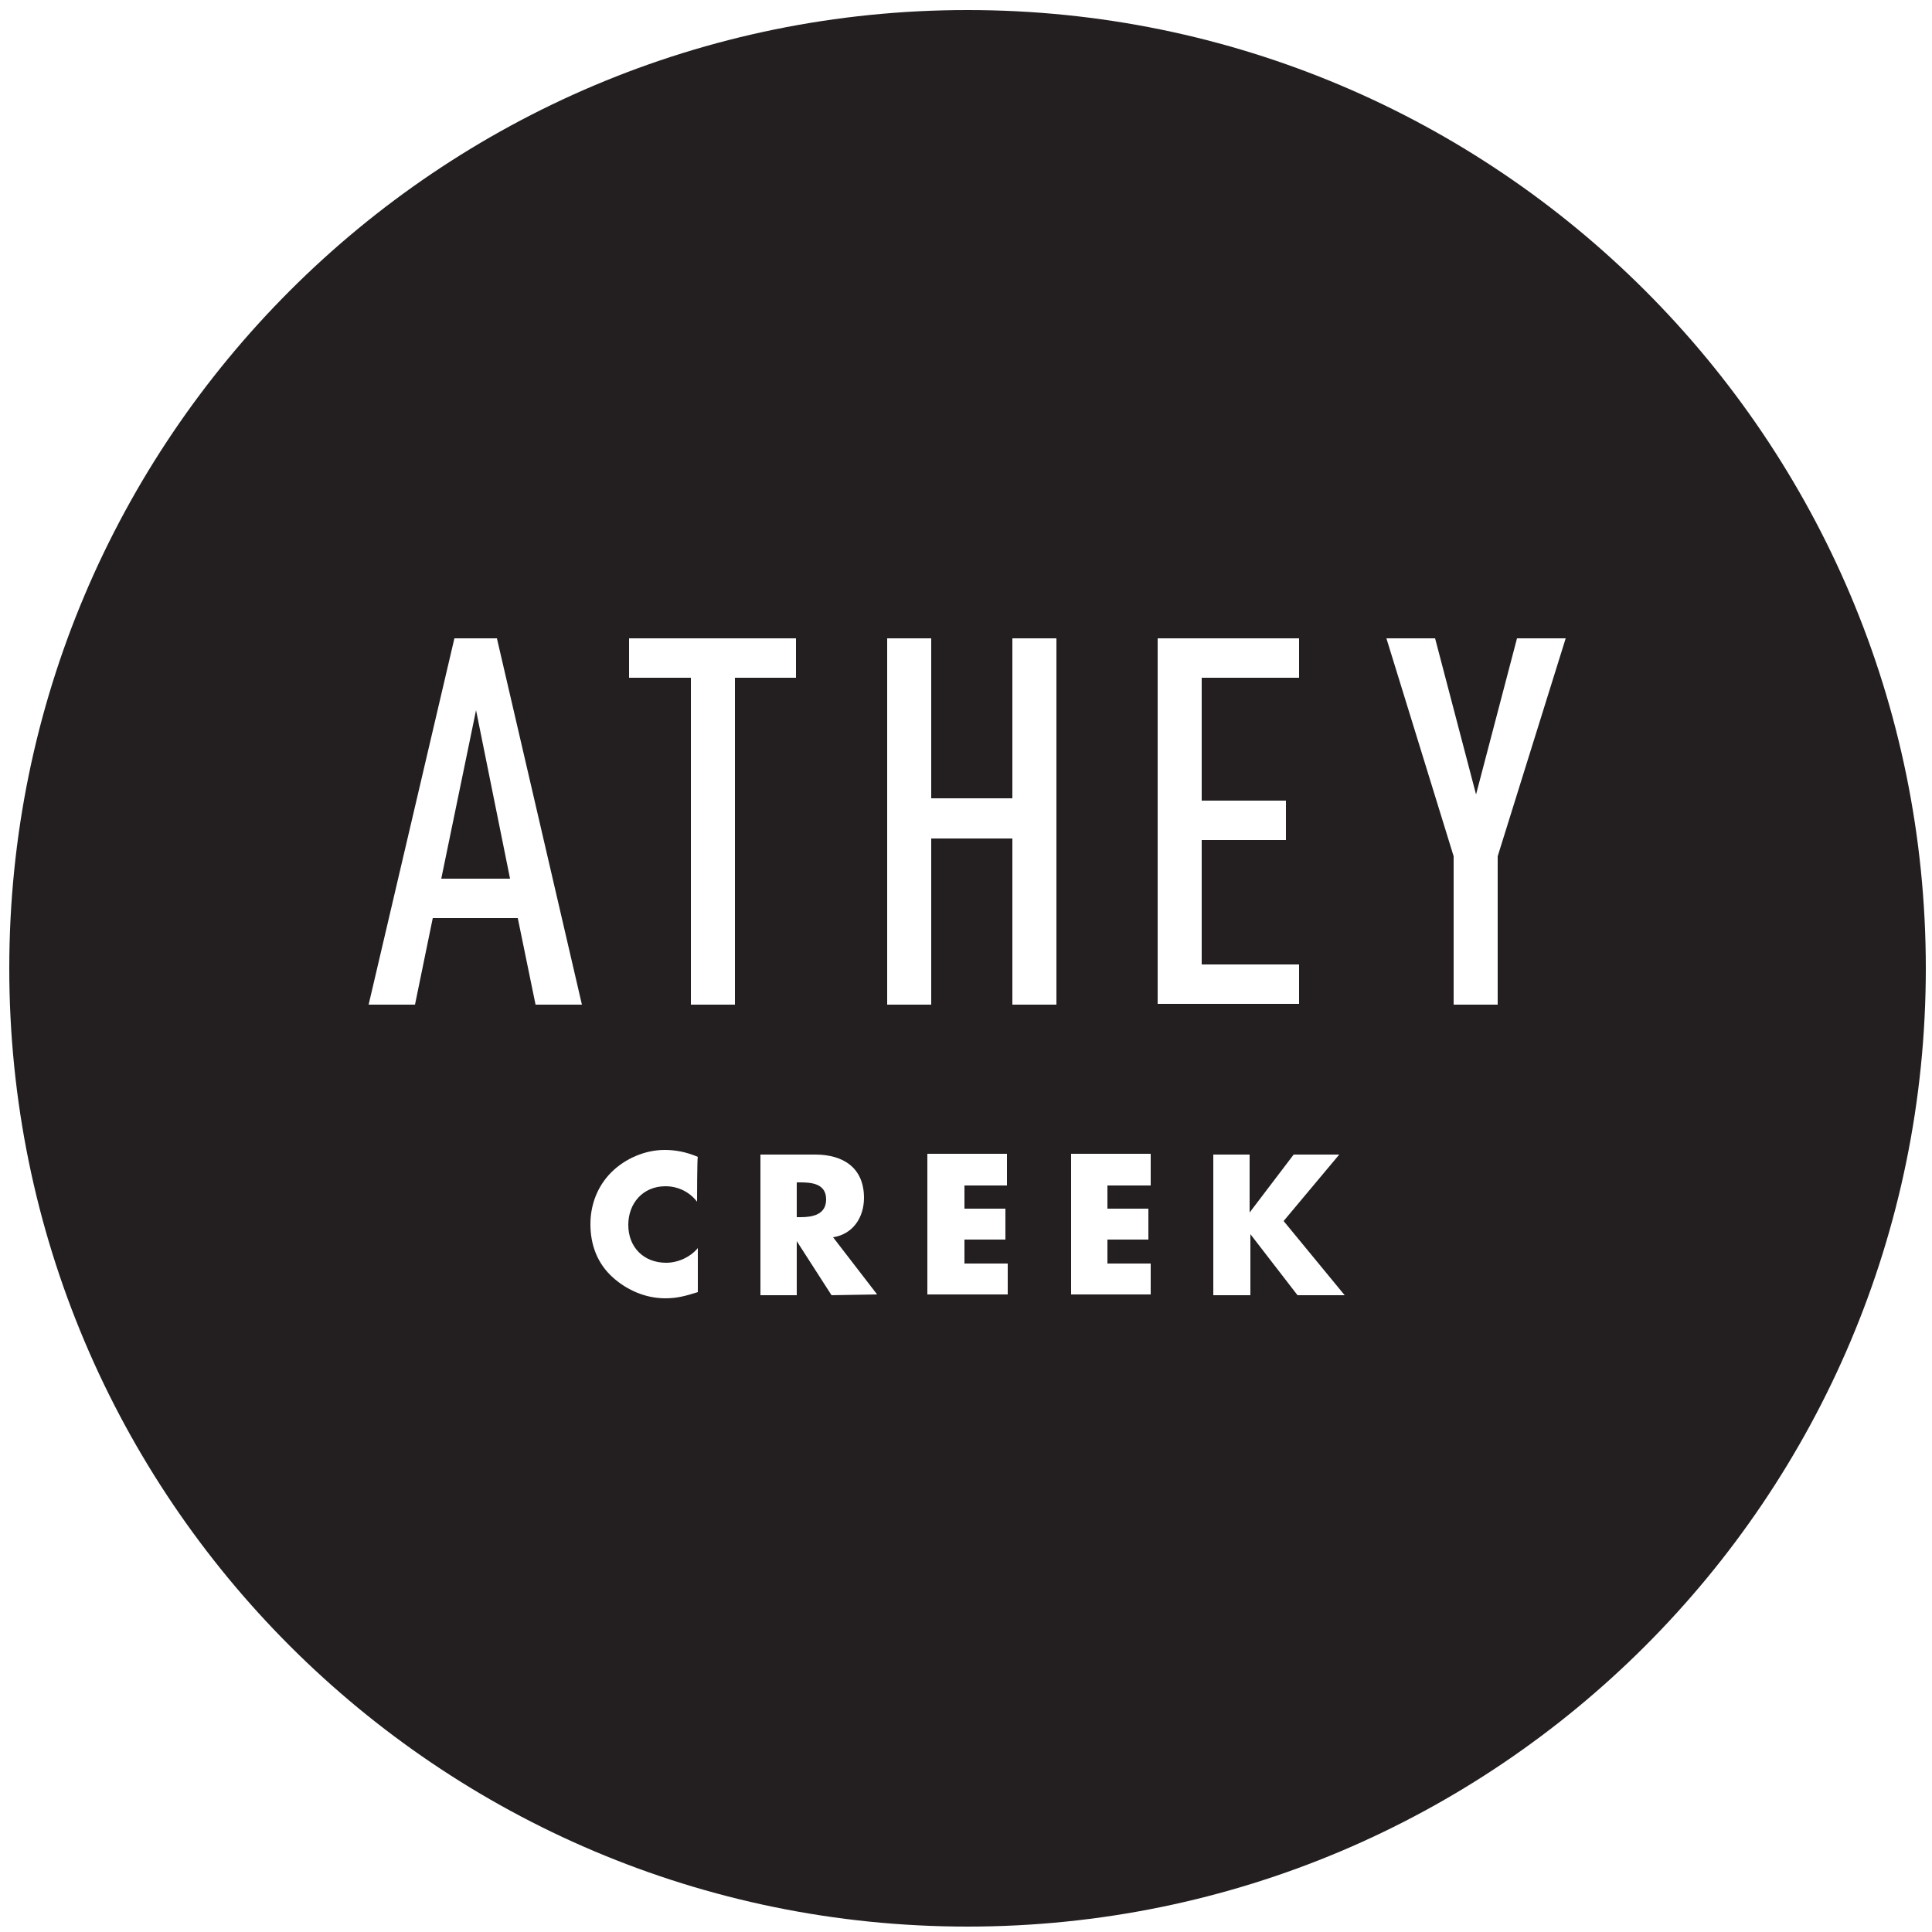 <?xml version="1.0" encoding="utf-8"?>
<!-- Generator: Adobe Illustrator 18.0.0, SVG Export Plug-In . SVG Version: 6.00 Build 0)  -->
<!DOCTYPE svg PUBLIC "-//W3C//DTD SVG 1.1//EN" "http://www.w3.org/Graphics/SVG/1.1/DTD/svg11.dtd">
<svg version="1.1" id="Layer_1" xmlns="http://www.w3.org/2000/svg" xmlns:xlink="http://www.w3.org/1999/xlink" x="0px" y="0px"
	 viewBox="0 0 250 250" enable-background="new 0 0 250 250" xml:space="preserve">
<g>
	<path fill="#231F20" d="M57.1,113.7h8.9l-4.4-21.8L57.1,113.7z M103.6,153h-0.5v4.5h0.5c1.5,0,3.3-0.3,3.3-2.3S105.1,153,103.6,153
		z M125.2,1.3c-68.5,0-124,55.5-124,124s55.5,124,124,124s124-55.5,124-124S193.7,1.3,125.2,1.3z M69.3,130L67,118.8H56L53.7,130h-6
		l11.1-47.4h5.5l11,47.4H69.3z M90.2,155.5c-1-1.3-2.5-2-4.1-2c-2.9,0-4.8,2.2-4.8,5c0,2.9,2,4.9,4.9,4.9c1.5,0,3.1-0.7,4.1-1.9v5.7
		c-1.6,0.5-2.7,0.8-4.2,0.8c-2.5,0-4.9-1-6.8-2.7c-2-1.8-2.9-4.2-2.9-6.9c0-2.5,0.9-4.9,2.7-6.7c1.8-1.8,4.4-2.9,6.9-2.9
		c1.5,0,2.9,0.3,4.3,0.9C90.2,149.8,90.2,155.5,90.2,155.5z M95.1,130h-5.7V87.7h-8v-5.1H103v5.1h-7.9C95.1,87.7,95.1,130,95.1,130z
		 M107.6,167.6l-4.5-7h0v7h-4.7v-18.2h7.1c3.6,0,6.3,1.7,6.3,5.6c0,2.5-1.4,4.7-4,5.1l5.7,7.4L107.6,167.6L107.6,167.6z
		 M130.4,153.4h-5.6v3h5.3v4h-5.3v3.1h5.6v4H120v-18.2h10.3V153.4z M136.7,130h-5.7v-21.5h-10.5V130h-5.7V82.6h5.7v20.7h10.5V82.6
		h5.7V130z M148.9,153.4h-5.6v3h5.3v4h-5.3v3.1h5.6v4h-10.3v-18.2h10.3V153.4z M149.8,82.6h18.3v5.1h-12.6v15.9h10.9v5.1h-10.9v16.1
		h12.6v5.1h-18.3L149.8,82.6L149.8,82.6z M167.9,167.6l-6.1-7.9h0v7.9H157v-18.2h4.7v7.5h0l5.7-7.5h5.9l-7.2,8.6l7.9,9.6H167.9z
		 M193.8,110.8V130h-5.7v-19.2l-8.7-28.2h6.3l5.3,20.2l5.3-20.2h6.3L193.8,110.8z"/>
</g>
</svg>

